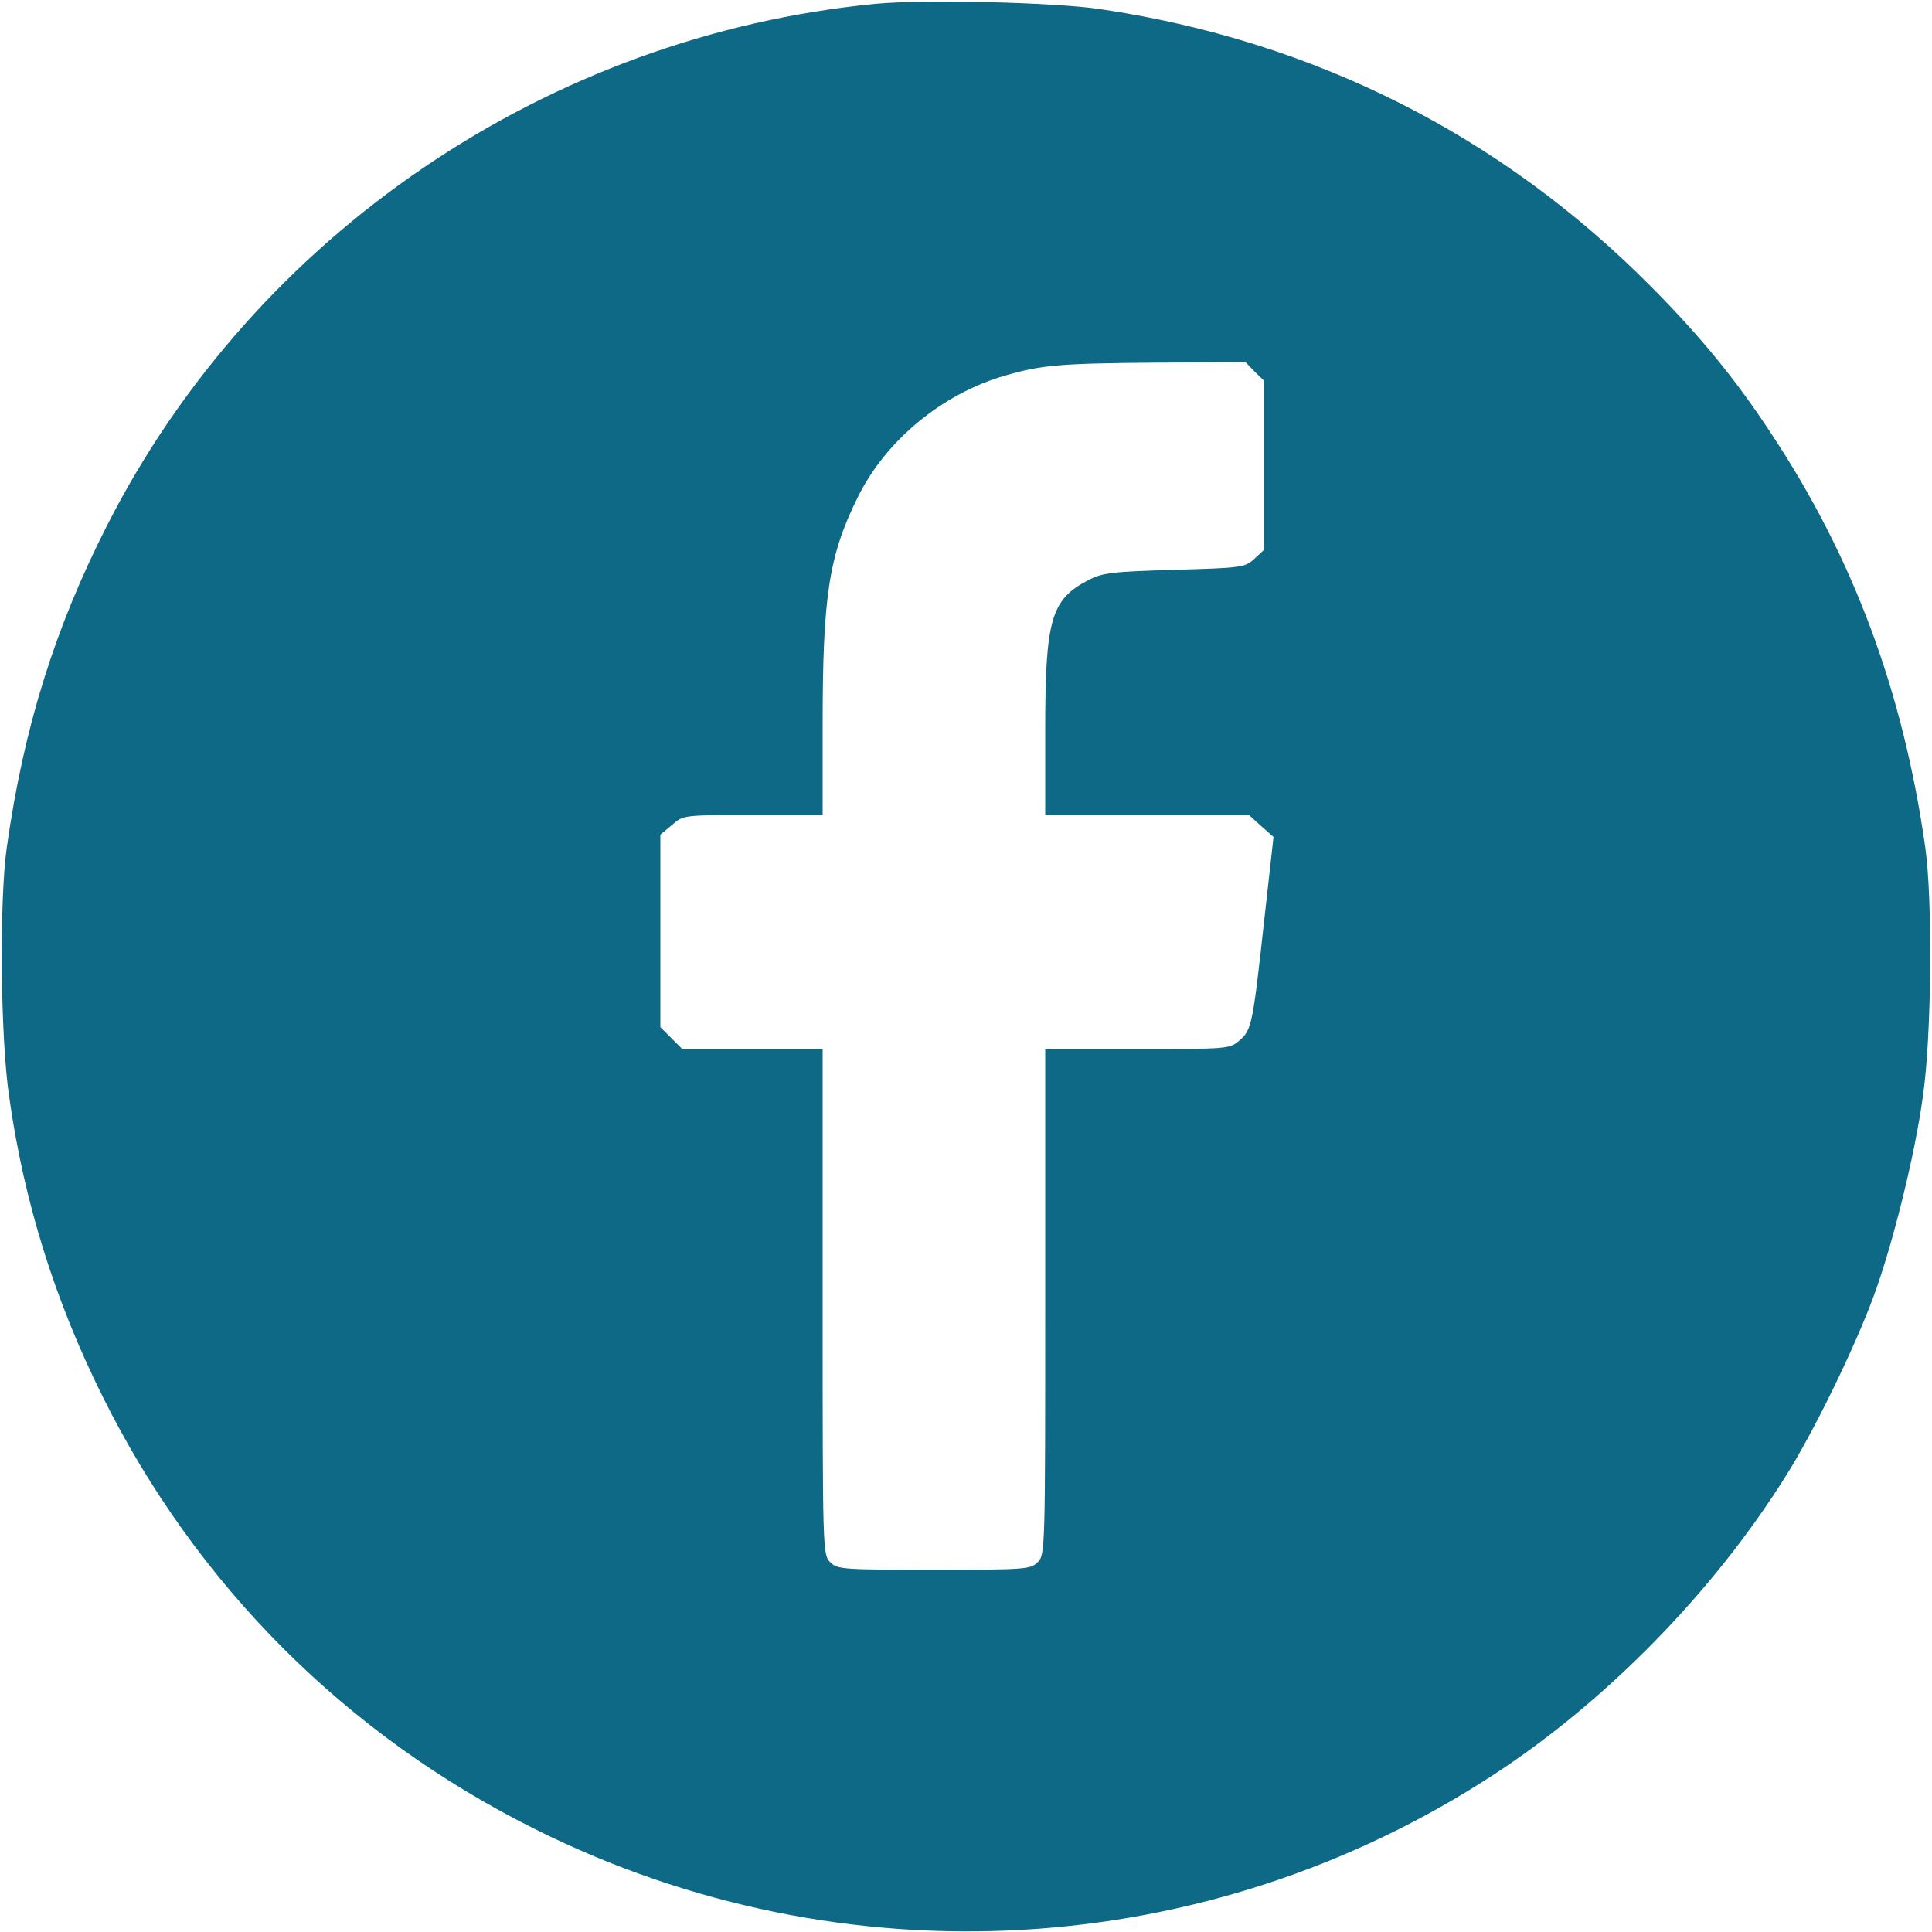 <svg width="30" height="30" viewBox="0 0 30 30" fill="none" xmlns="http://www.w3.org/2000/svg">
<path d="M13.6 0.059C8.514 0.551 3.967 3.633 1.664 8.156C0.85 9.756 0.369 11.297 0.106 13.154C-0.012 13.975 0.006 16.107 0.141 17.021C0.369 18.65 0.85 20.191 1.588 21.674C3.047 24.615 5.379 26.947 8.326 28.412C13.102 30.791 18.75 30.463 23.203 27.551C24.943 26.414 26.596 24.727 27.721 22.934C28.154 22.254 28.799 20.93 29.092 20.133C29.391 19.324 29.736 17.93 29.859 17.021C29.994 16.102 30.012 13.969 29.895 13.154C29.549 10.723 28.775 8.648 27.492 6.715C26.953 5.895 26.408 5.227 25.646 4.459C23.309 2.098 20.402 0.633 17.08 0.141C16.365 0.035 14.35 -0.012 13.6 0.059ZM19.483 5.771L19.629 5.912V7.225V8.537L19.477 8.678C19.33 8.812 19.289 8.818 18.234 8.848C17.256 8.877 17.109 8.895 16.893 9.012C16.318 9.311 16.23 9.627 16.23 11.35V12.656H17.813H19.395L19.582 12.826L19.775 12.996L19.635 14.25C19.453 15.908 19.436 15.996 19.248 16.154C19.096 16.289 19.067 16.289 17.66 16.289H16.23V20.215C16.23 24.064 16.23 24.141 16.113 24.258C16.002 24.369 15.92 24.375 14.502 24.375C13.084 24.375 13.002 24.369 12.891 24.258C12.774 24.141 12.774 24.064 12.774 20.215V16.289H11.684H10.594L10.424 16.119L10.254 15.949V14.455V12.961L10.436 12.809C10.611 12.656 10.617 12.656 11.695 12.656H12.774V11.262C12.774 9.27 12.867 8.637 13.313 7.734C13.746 6.844 14.631 6.111 15.615 5.83C16.178 5.666 16.471 5.643 17.947 5.631L19.342 5.625L19.483 5.771Z" fill="#0D6986"/>
</svg>
